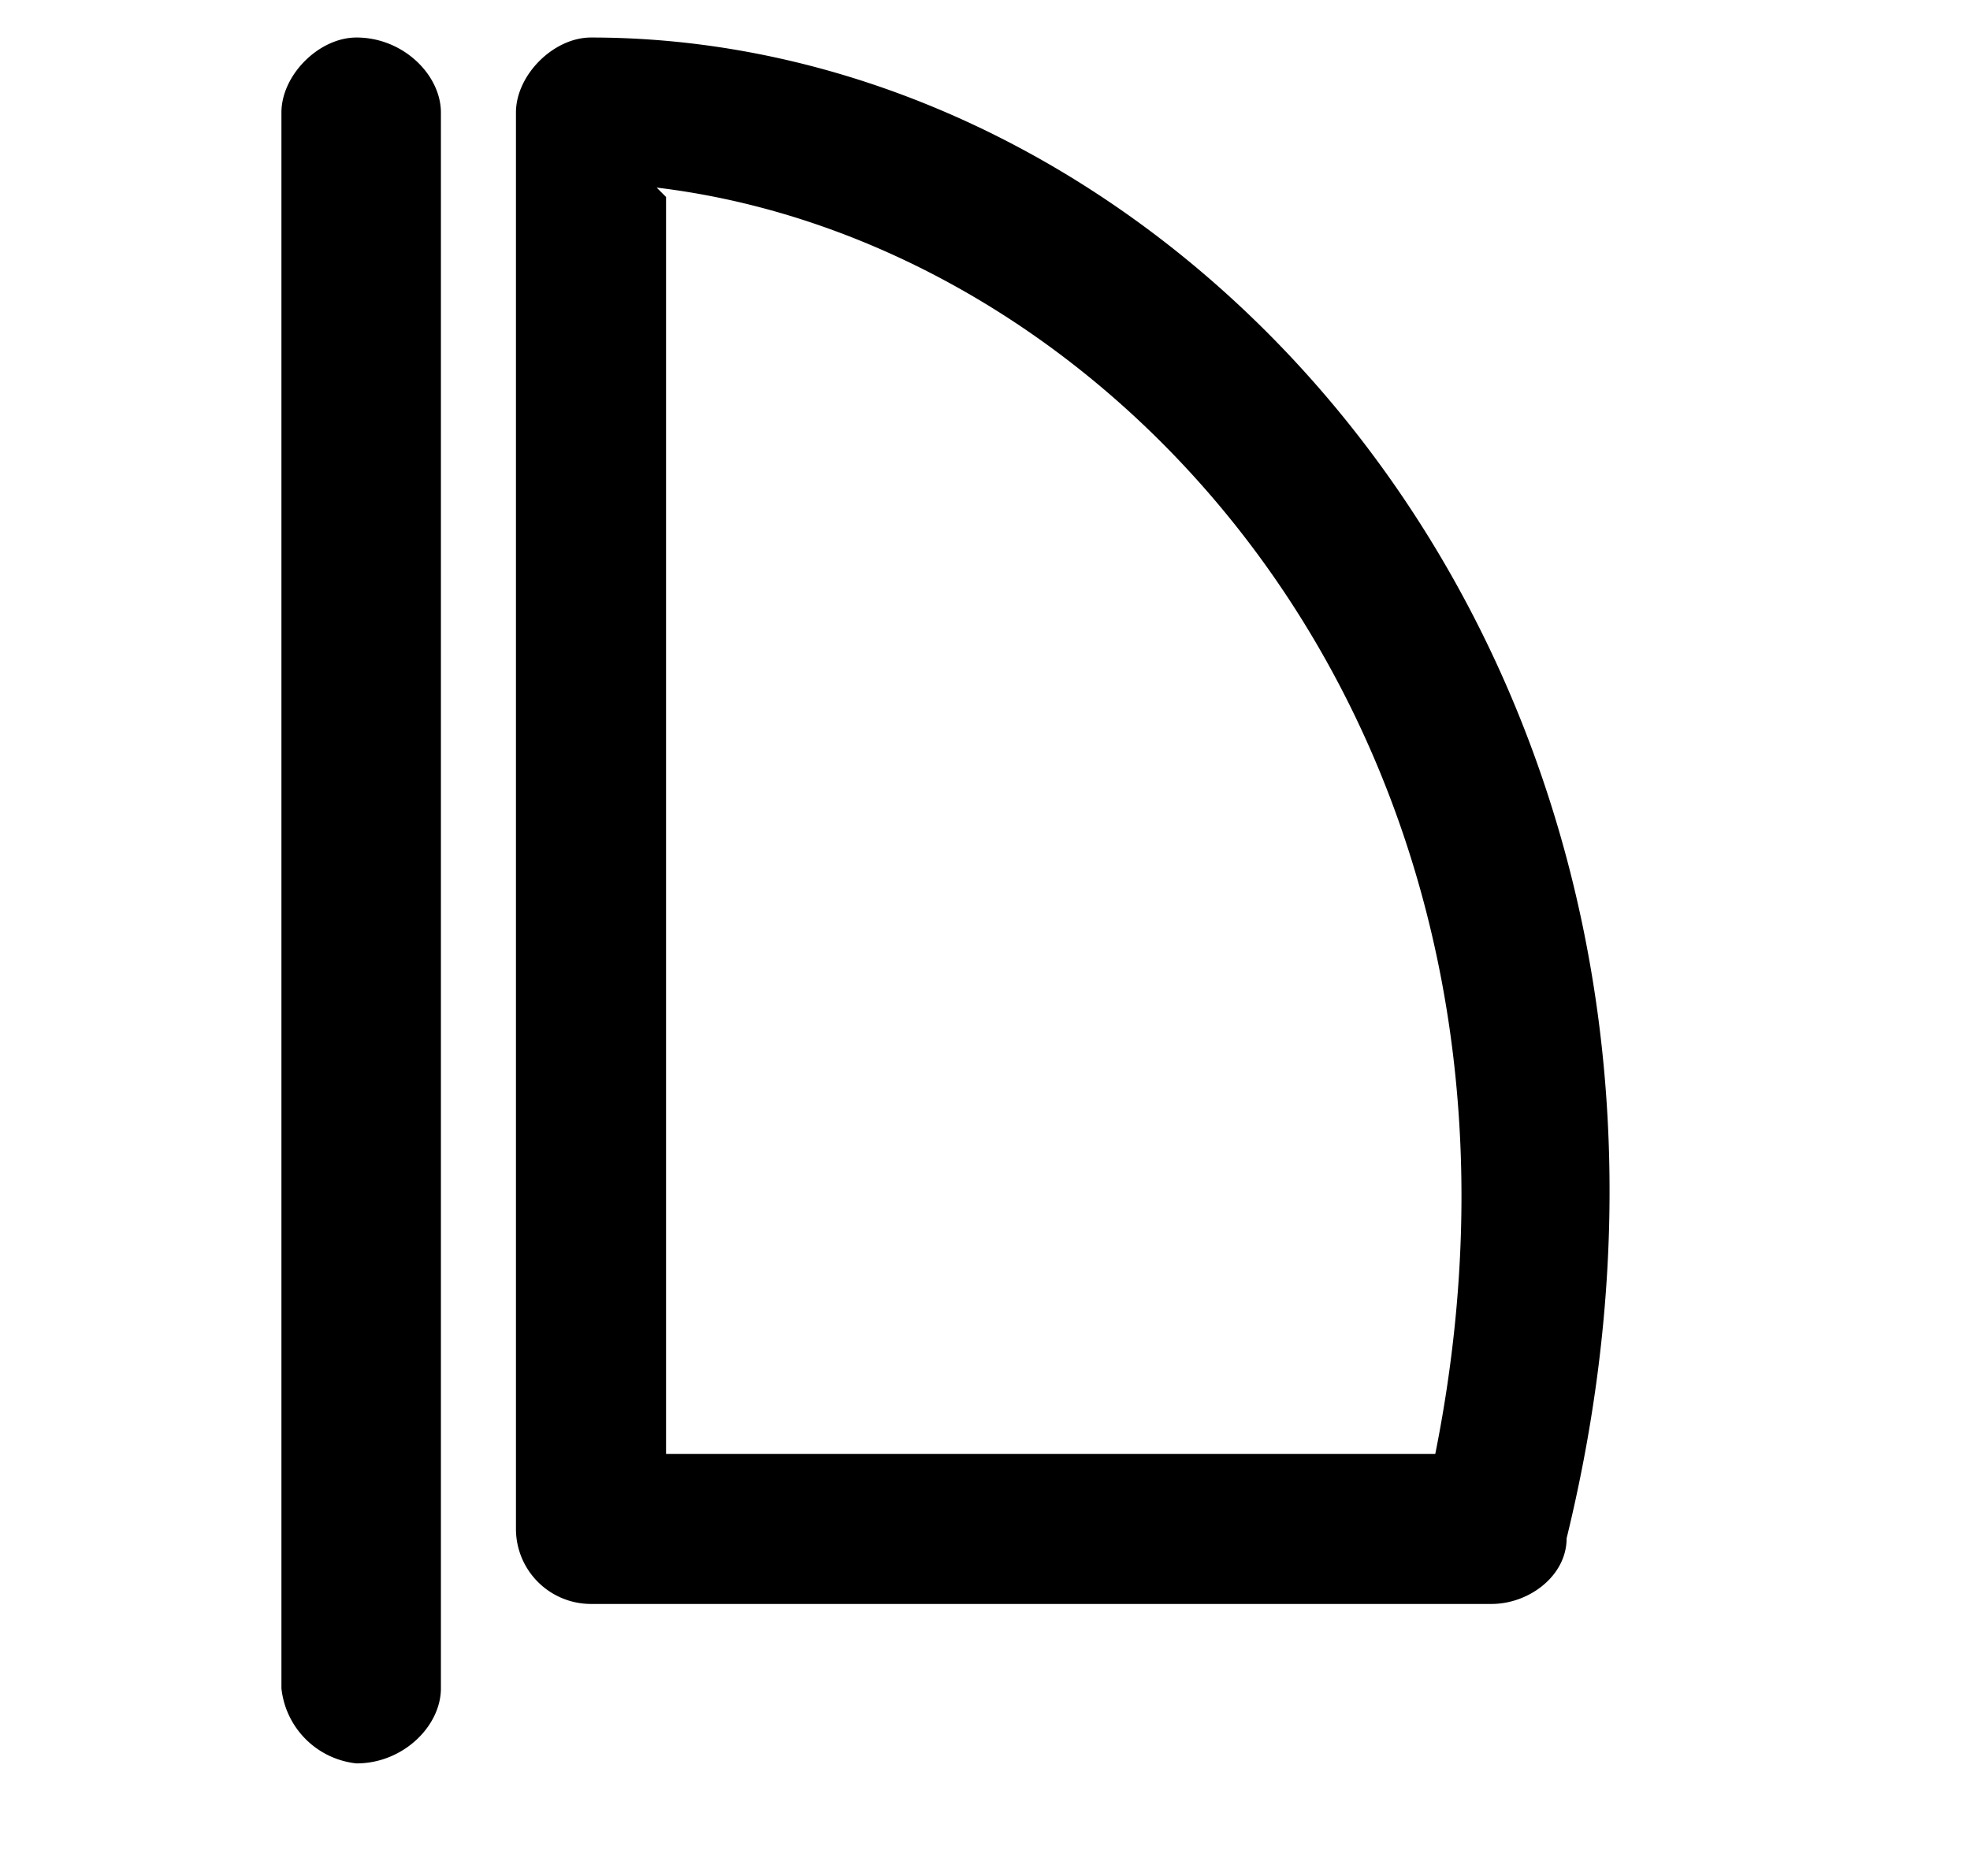<svg width="100%" height="100%" class="icon fs-5 me-4" xmlns="http://www.w3.org/2000/svg" fill="none" viewBox="0 0 21 20"><path fill-rule="evenodd" clip-rule="evenodd" d="M3.8.4c.5 0 .9.4.9.8V18c0 .4-.4.8-.9.8A.9.9 0 0 1 3 18V1.2c0-.4.4-.8.8-.8Zm1.7.8c0-.4.4-.8.8-.8 6.5 0 12.6 7 10.4 16 0 .4-.4.7-.8.7H6.3a.8.8 0 0 1-.8-.8v-15Zm1.6.9v13.4h8.2C16.8 8 12 2.6 7 2Z" fill="currentColor"></path></svg>